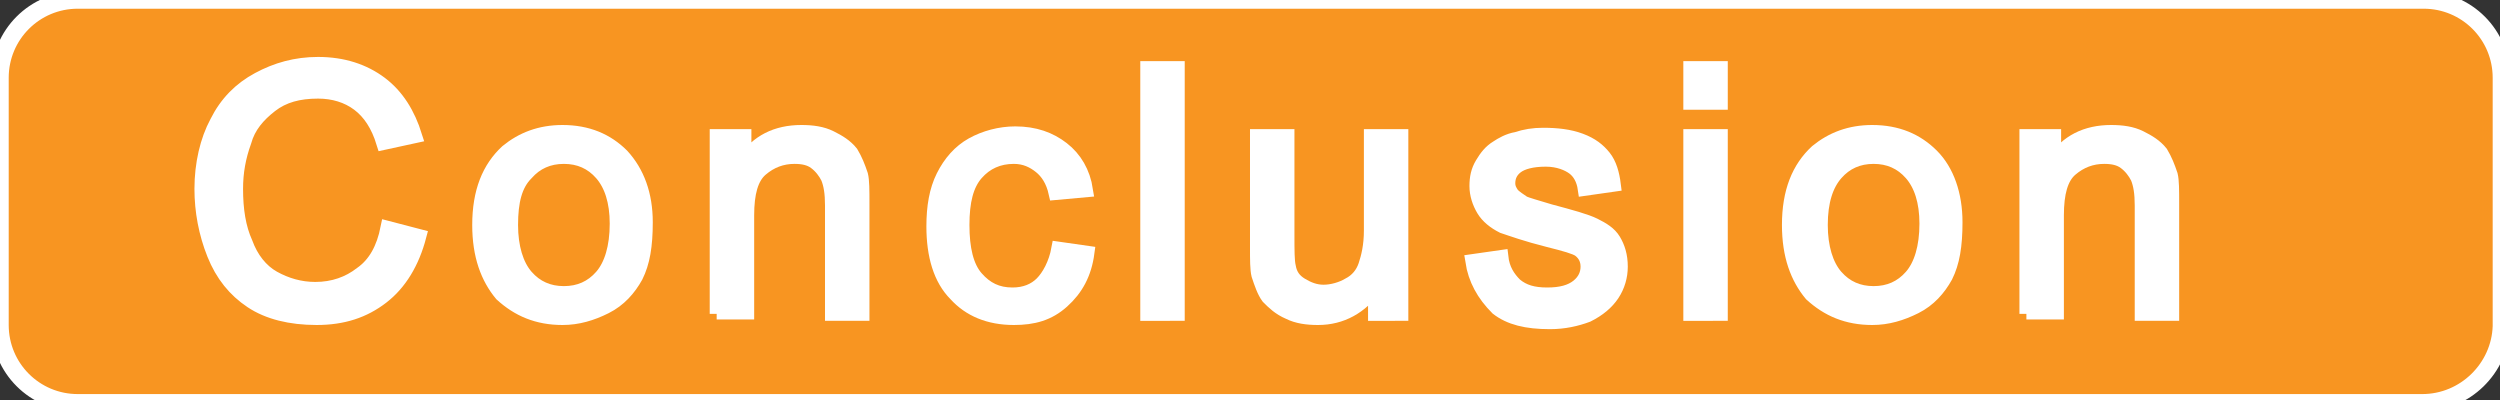 <?xml version="1.0" encoding="utf-8"?>
<!-- Generator: Adobe Illustrator 19.2.1, SVG Export Plug-In . SVG Version: 6.00 Build 0)  -->
<svg version="1.1" id="Layer_1" xmlns="http://www.w3.org/2000/svg" xmlns:xlink="http://www.w3.org/1999/xlink" x="0px" y="0px"
	 width="180px" height="28.8px" viewBox="0 0 180 28.8" style="enable-background:new 0 0 180 28.8;" xml:space="preserve">
<rect x="0" y="0" width="180" height="28.8" fill="#333333" stroke="none"/>
<style type="text/css">
	.st0{fill:#F89521;stroke:#FFFFFF;stroke-width:1.254;stroke-miterlimit:10;}
	.st1{fill:#FFFFFF;stroke:#FFFFFF;stroke-miterlimit:10;}
</style>
<path class="st0" d="M174.4,29H5.6C2.5,29,0,26.5,0,23.4V5.6C0,2.5,2.5,0,5.6,0h168.9c3.1,0,5.6,2.5,5.6,5.6v17.9
	C180,26.5,177.5,29,174.4,29z"/>
<g>
	<path class="st1" d="M27.9,16.4l2.3,0.6c-0.5,1.9-1.4,3.4-2.7,4.4c-1.3,1-2.8,1.5-4.7,1.5c-1.9,0-3.5-0.4-4.7-1.2
		c-1.2-0.8-2.1-1.9-2.7-3.4c-0.6-1.5-0.9-3.1-0.9-4.7c0-1.8,0.4-3.5,1.1-4.8c0.7-1.4,1.7-2.4,3-3.1s2.7-1.1,4.3-1.1
		c1.8,0,3.3,0.5,4.5,1.4c1.2,0.9,2,2.2,2.5,3.8l-2.3,0.5c-0.4-1.3-1-2.2-1.8-2.8c-0.8-0.6-1.8-0.9-2.9-0.9c-1.4,0-2.5,0.3-3.4,1
		c-0.9,0.7-1.6,1.5-1.9,2.6c-0.4,1.1-0.6,2.2-0.6,3.4c0,1.5,0.2,2.8,0.7,3.9c0.4,1.1,1.1,2,2,2.5s1.9,0.8,3,0.8
		c1.3,0,2.4-0.4,3.3-1.1C27,19,27.6,17.9,27.9,16.4z"/>
	<path class="st1" d="M34.5,16.2c0-2.4,0.7-4.1,2-5.3c1.1-0.9,2.4-1.4,4-1.4c1.8,0,3.2,0.6,4.3,1.7c1.1,1.2,1.7,2.8,1.7,4.8
		c0,1.7-0.2,2.9-0.7,3.9c-0.5,0.9-1.2,1.7-2.2,2.2s-2,0.8-3.1,0.8c-1.8,0-3.2-0.6-4.4-1.7C35.1,20,34.5,18.4,34.5,16.2z M36.8,16.2
		c0,1.6,0.4,2.9,1.1,3.7c0.7,0.8,1.6,1.2,2.7,1.2c1.1,0,2-0.4,2.7-1.2c0.7-0.8,1.1-2.1,1.1-3.8c0-1.6-0.4-2.8-1.1-3.6
		c-0.7-0.8-1.6-1.2-2.7-1.2c-1.1,0-2,0.4-2.7,1.2C37.1,13.3,36.8,14.5,36.8,16.2z"/>
	<path class="st1" d="M51.6,22.6V9.8h2v1.8c0.9-1.4,2.3-2.1,4.1-2.1c0.8,0,1.5,0.1,2.1,0.4s1.1,0.6,1.5,1.1c0.3,0.5,0.5,1,0.7,1.6
		c0.1,0.4,0.1,1.1,0.1,2.1v7.9h-2.2v-7.8c0-0.9-0.1-1.5-0.3-2c-0.2-0.4-0.5-0.8-0.9-1.1s-0.9-0.4-1.5-0.4c-0.9,0-1.7,0.3-2.4,0.9
		c-0.7,0.6-1,1.7-1,3.3v7H51.6z"/>
	<path class="st1" d="M76.2,17.9l2.1,0.3c-0.2,1.5-0.8,2.6-1.8,3.5s-2.1,1.2-3.5,1.2c-1.8,0-3.2-0.6-4.2-1.7
		c-1.1-1.1-1.6-2.8-1.6-4.9c0-1.4,0.2-2.6,0.7-3.6s1.2-1.8,2.1-2.3c0.9-0.5,2-0.8,3.1-0.8c1.4,0,2.5,0.4,3.4,1.1s1.5,1.7,1.7,3
		L76,13.9c-0.2-0.9-0.6-1.5-1.1-1.9c-0.5-0.4-1.1-0.7-1.9-0.7c-1.1,0-2,0.4-2.7,1.2c-0.7,0.8-1,2-1,3.7c0,1.7,0.3,3,1,3.8
		c0.7,0.8,1.5,1.2,2.6,1.2c0.9,0,1.6-0.3,2.1-0.8S76,19,76.2,17.9z"/>
	<path class="st1" d="M82.6,22.6V4.9h2.2v17.7H82.6z"/>
	<path class="st1" d="M99,22.6v-1.9c-1,1.4-2.4,2.2-4.1,2.2c-0.8,0-1.5-0.1-2.1-0.4c-0.7-0.3-1.1-0.7-1.5-1.1
		c-0.3-0.4-0.5-1-0.7-1.6c-0.1-0.4-0.1-1.1-0.1-2V9.8h2.2v7.1c0,1.1,0,1.9,0.1,2.3c0.1,0.6,0.4,1,0.9,1.3s1,0.5,1.6,0.5
		s1.3-0.2,1.8-0.5c0.6-0.3,1-0.8,1.2-1.4c0.2-0.6,0.4-1.4,0.4-2.5V9.8h2.2v12.8H99z"/>
	<path class="st1" d="M106,18.8l2.1-0.3c0.1,0.9,0.5,1.5,1,2c0.6,0.5,1.3,0.7,2.3,0.7c1,0,1.7-0.2,2.2-0.6c0.5-0.4,0.7-0.9,0.7-1.4
		c0-0.5-0.2-0.9-0.6-1.2c-0.3-0.2-1-0.4-2.2-0.7c-1.6-0.4-2.7-0.8-3.3-1c-0.6-0.3-1.1-0.7-1.4-1.2c-0.3-0.5-0.5-1.1-0.5-1.7
		c0-0.6,0.1-1.1,0.4-1.6c0.3-0.5,0.6-0.9,1.1-1.2c0.3-0.2,0.8-0.5,1.4-0.6c0.6-0.2,1.2-0.3,1.9-0.3c1,0,1.9,0.1,2.7,0.4
		c0.8,0.3,1.3,0.7,1.7,1.2s0.6,1.2,0.7,2l-2.1,0.3c-0.1-0.7-0.4-1.2-0.8-1.5s-1.1-0.6-2-0.6c-1,0-1.7,0.2-2.1,0.5
		c-0.4,0.3-0.6,0.7-0.6,1.2c0,0.3,0.1,0.5,0.3,0.8c0.2,0.2,0.5,0.4,0.8,0.6c0.2,0.1,0.9,0.3,1.9,0.6c1.5,0.4,2.6,0.7,3.2,1
		c0.6,0.3,1.1,0.6,1.4,1.1c0.3,0.5,0.5,1.1,0.5,1.9c0,0.7-0.2,1.4-0.6,2c-0.4,0.6-1,1.1-1.8,1.5c-0.8,0.3-1.7,0.5-2.7,0.5
		c-1.7,0-2.9-0.3-3.8-1C106.8,21.2,106.2,20.1,106,18.8z"/>
	<path class="st1" d="M121.7,7.4V4.9h2.2v2.5H121.7z M121.7,22.6V9.8h2.2v12.8H121.7z"/>
	<path class="st1" d="M128.8,16.2c0-2.4,0.7-4.1,2-5.3c1.1-0.9,2.4-1.4,4-1.4c1.8,0,3.2,0.6,4.3,1.7s1.7,2.8,1.7,4.8
		c0,1.7-0.2,2.9-0.7,3.9c-0.5,0.9-1.2,1.7-2.2,2.2s-2,0.8-3.1,0.8c-1.8,0-3.2-0.6-4.4-1.7C129.4,20,128.8,18.4,128.8,16.2z
		 M131.1,16.2c0,1.6,0.4,2.9,1.1,3.7c0.7,0.8,1.6,1.2,2.7,1.2c1.1,0,2-0.4,2.7-1.2s1.1-2.1,1.1-3.8c0-1.6-0.4-2.8-1.1-3.6
		c-0.7-0.8-1.6-1.2-2.7-1.2c-1.1,0-2,0.4-2.7,1.2S131.1,14.5,131.1,16.2z"/>
	<path class="st1" d="M145.9,22.6V9.8h2v1.8c0.9-1.4,2.3-2.1,4.1-2.1c0.8,0,1.5,0.1,2.1,0.4s1.1,0.6,1.5,1.1c0.3,0.5,0.5,1,0.7,1.6
		c0.1,0.4,0.1,1.1,0.1,2.1v7.9h-2.2v-7.8c0-0.9-0.1-1.5-0.3-2c-0.2-0.4-0.5-0.8-0.9-1.1s-0.9-0.4-1.5-0.4c-0.9,0-1.7,0.3-2.4,0.9
		c-0.7,0.6-1,1.7-1,3.3v7H145.9z"/>
</g>
<g>
</g>
<g>
</g>
<g>
</g>
<g>
</g>
<g>
</g>
<g>
</g>
</svg>

